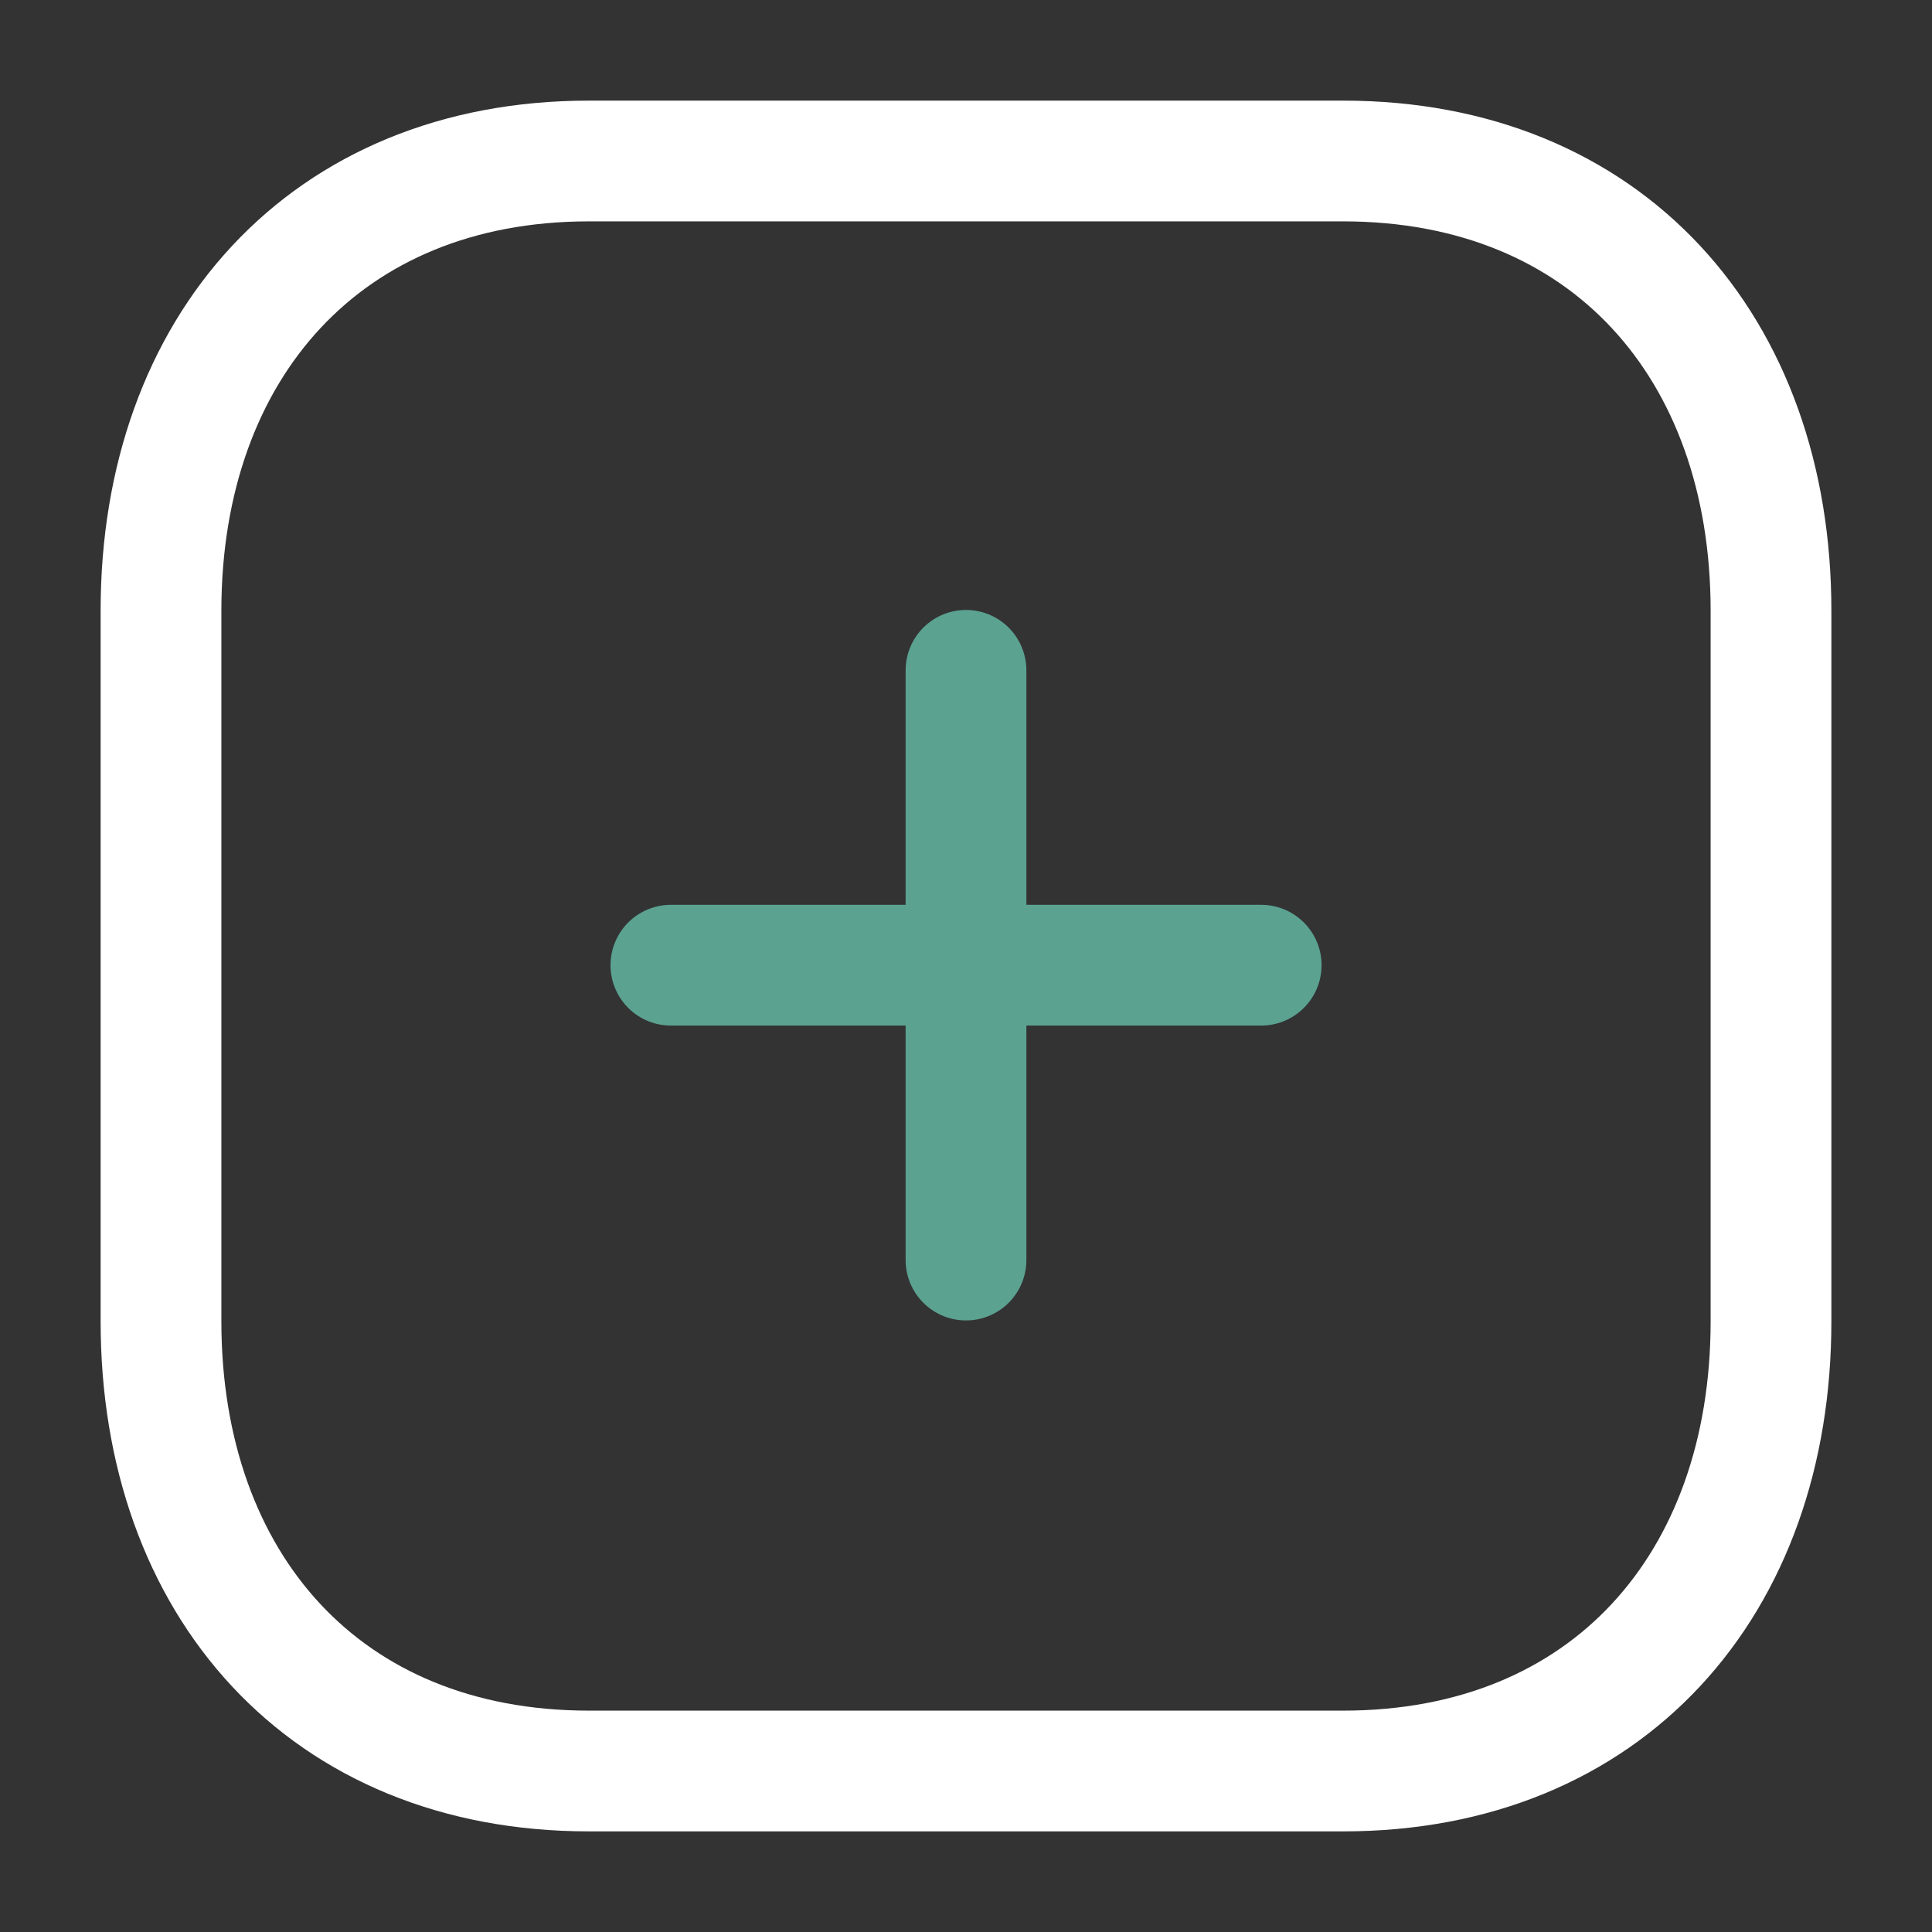 <svg width="24" height="24" viewBox="0 0 24 24" fill="none" xmlns="http://www.w3.org/2000/svg">
<rect x="0" y="0" width="24" height="24" fill="#333333" stroke="none"/>
<path fill-rule="evenodd" clip-rule="evenodd" d="M16.686 2H7.314C4.048 2 2 4.312 2 7.585V16.415C2 19.688 4.038 22 7.314 22H16.686C19.962 22 22 19.688 22 16.415V7.585C22 4.312 19.962 2 16.686 2Z" stroke="white" stroke-width="1.5" stroke-linecap="round" stroke-linejoin="round"/>
<path d="M12 8.327V15.653" stroke="#5BA291" stroke-width="1.5" stroke-linecap="round" stroke-linejoin="round"/>
<path d="M15.667 11.99H8.334" stroke="#5BA291" stroke-width="1.5" stroke-linecap="round" stroke-linejoin="round"/>
</svg>
